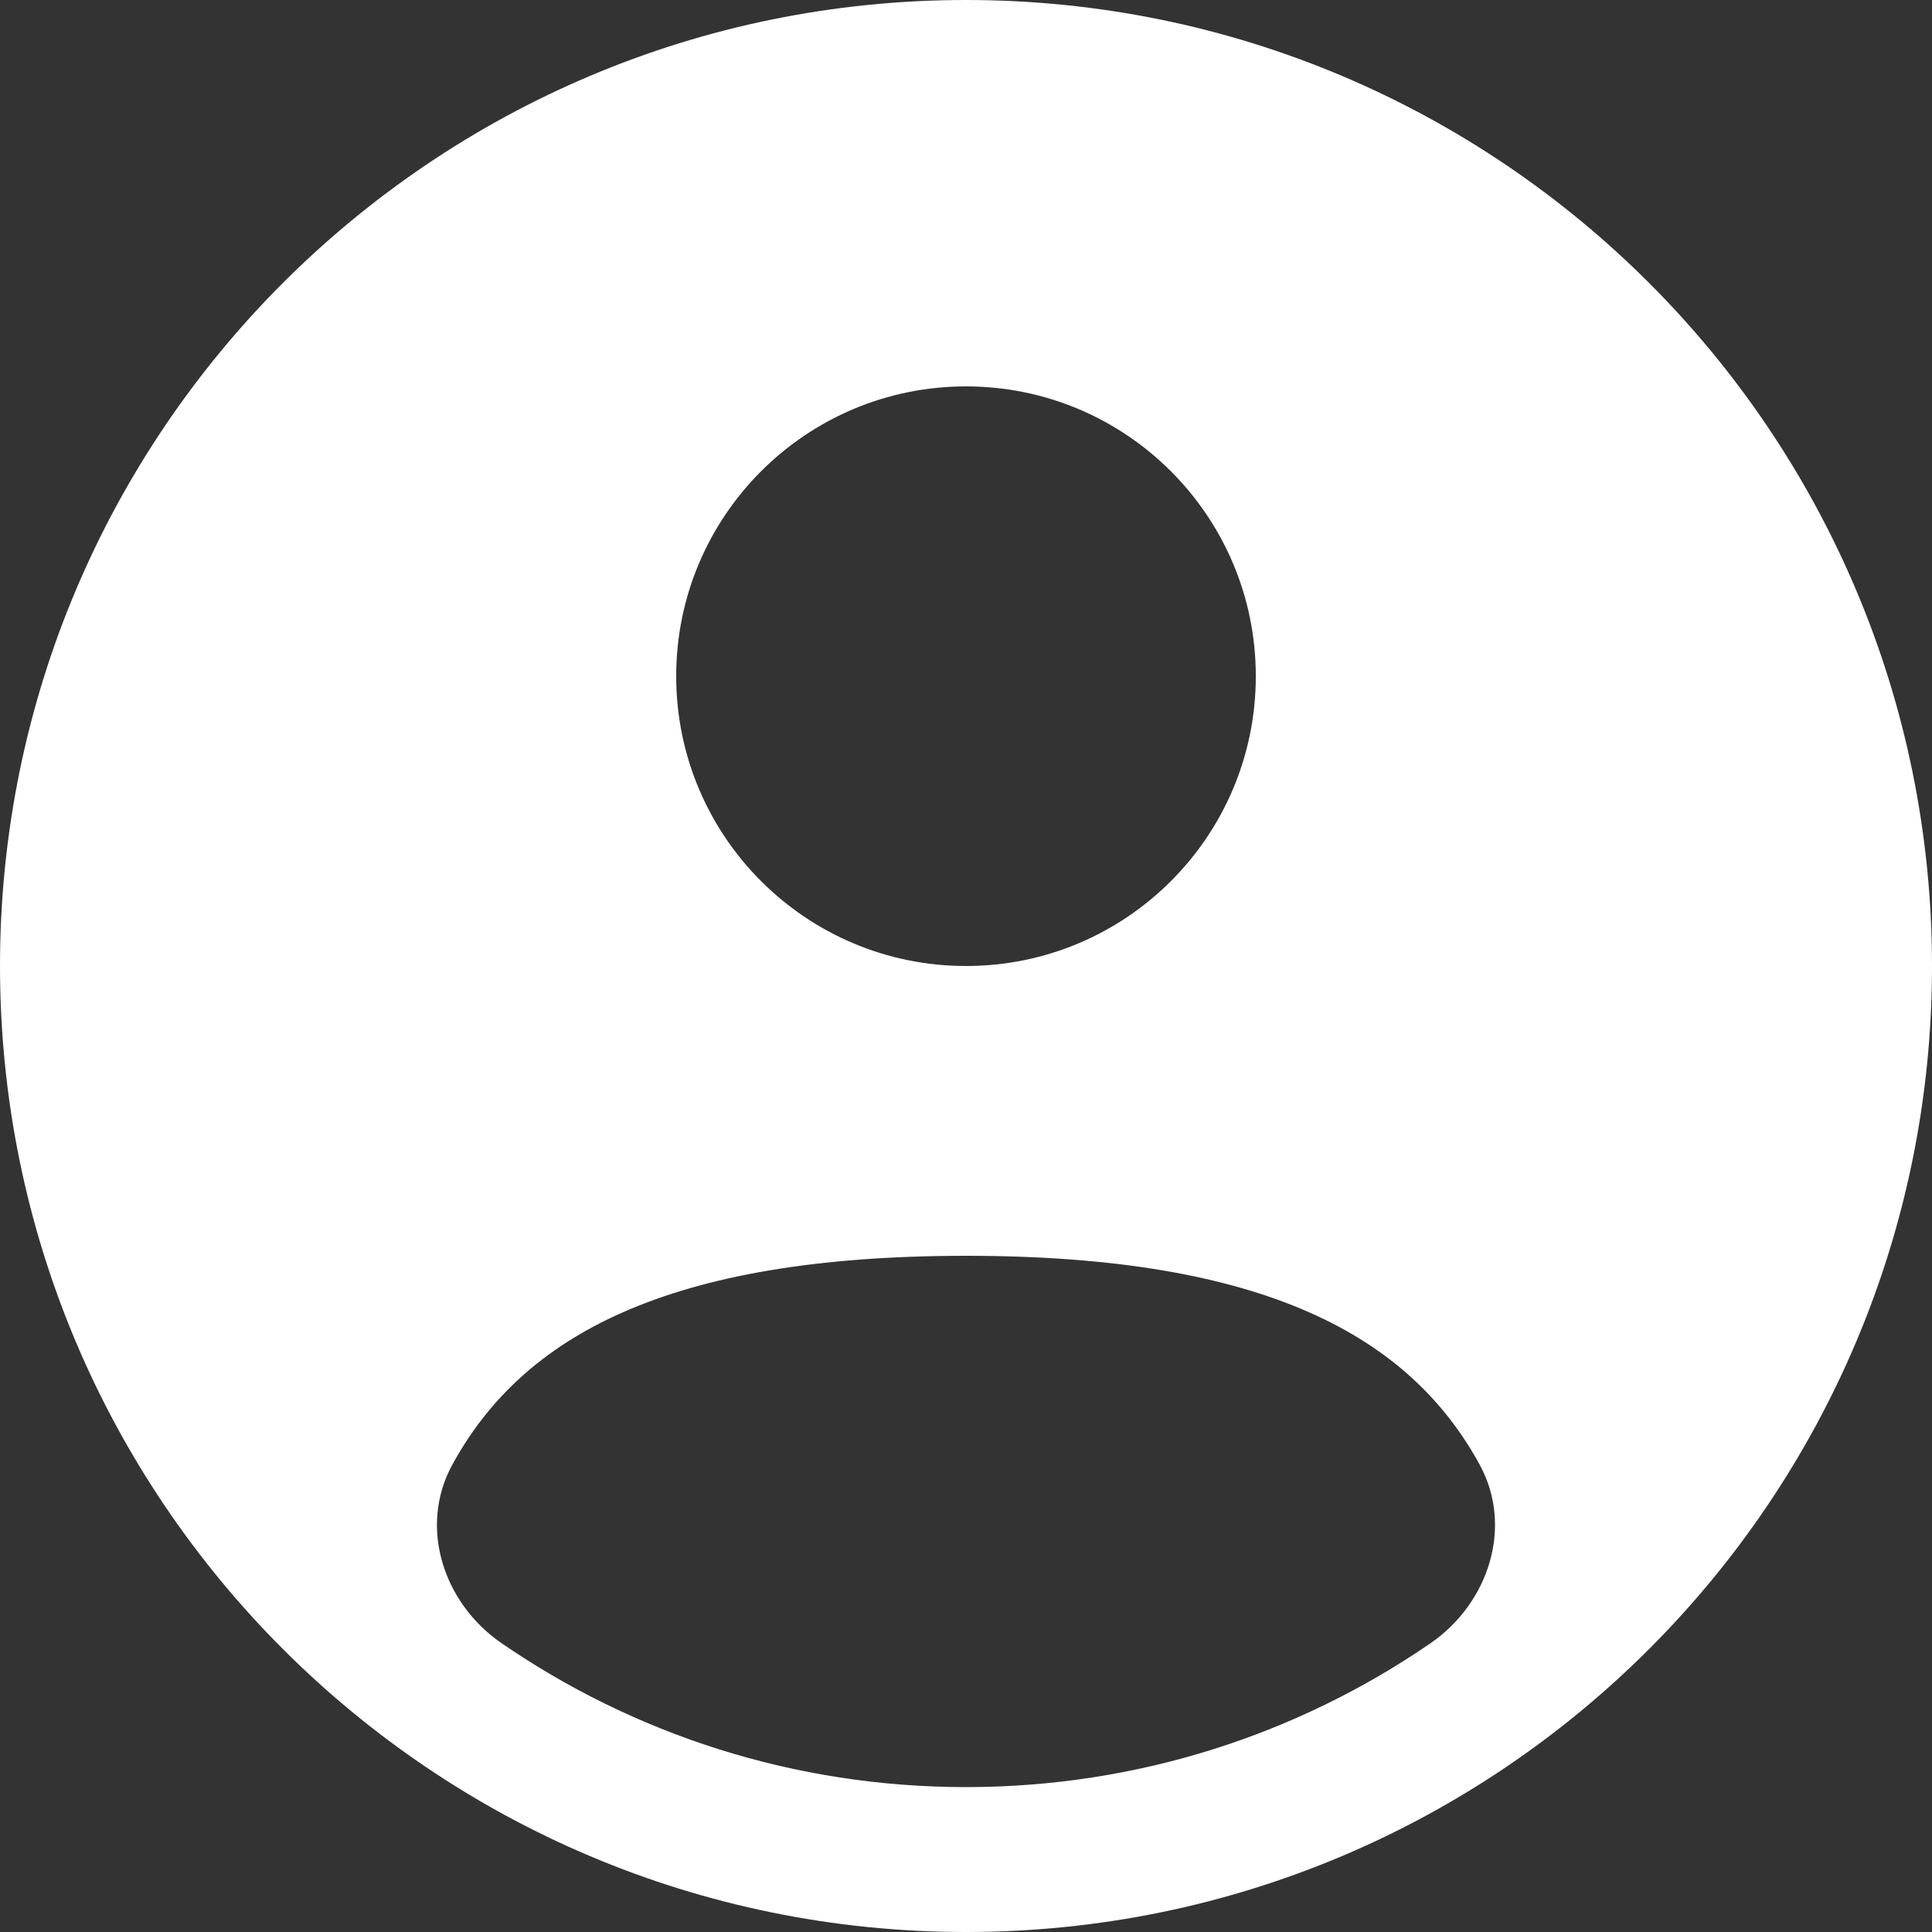 <svg width="19" height="19" viewBox="0 0 19 19" fill="none" xmlns="http://www.w3.org/2000/svg">
<rect x="0" y="0" width="19" height="19" fill="#333333" stroke="none"/>
<path fill-rule="evenodd" clip-rule="evenodd" d="M19 9.5C19 14.747 14.747 19 9.5 19C4.253 19 0 14.747 0 9.5C0 4.253 4.253 0 9.5 0C14.747 0 19 4.253 19 9.5ZM12.35 6.65C12.35 8.224 11.074 9.5 9.5 9.5C7.926 9.5 6.65 8.224 6.65 6.65C6.65 5.076 7.926 3.8 9.5 3.8C11.074 3.8 12.35 5.076 12.35 6.65ZM9.5 17.575C11.195 17.575 12.768 17.053 14.067 16.161C14.64 15.767 14.885 15.016 14.552 14.405C13.861 13.139 12.436 12.35 9.5 12.35C6.564 12.35 5.139 13.139 4.448 14.405C4.114 15.016 4.36 15.767 4.933 16.16C6.232 17.053 7.805 17.575 9.5 17.575Z" fill="white"/>
</svg>
